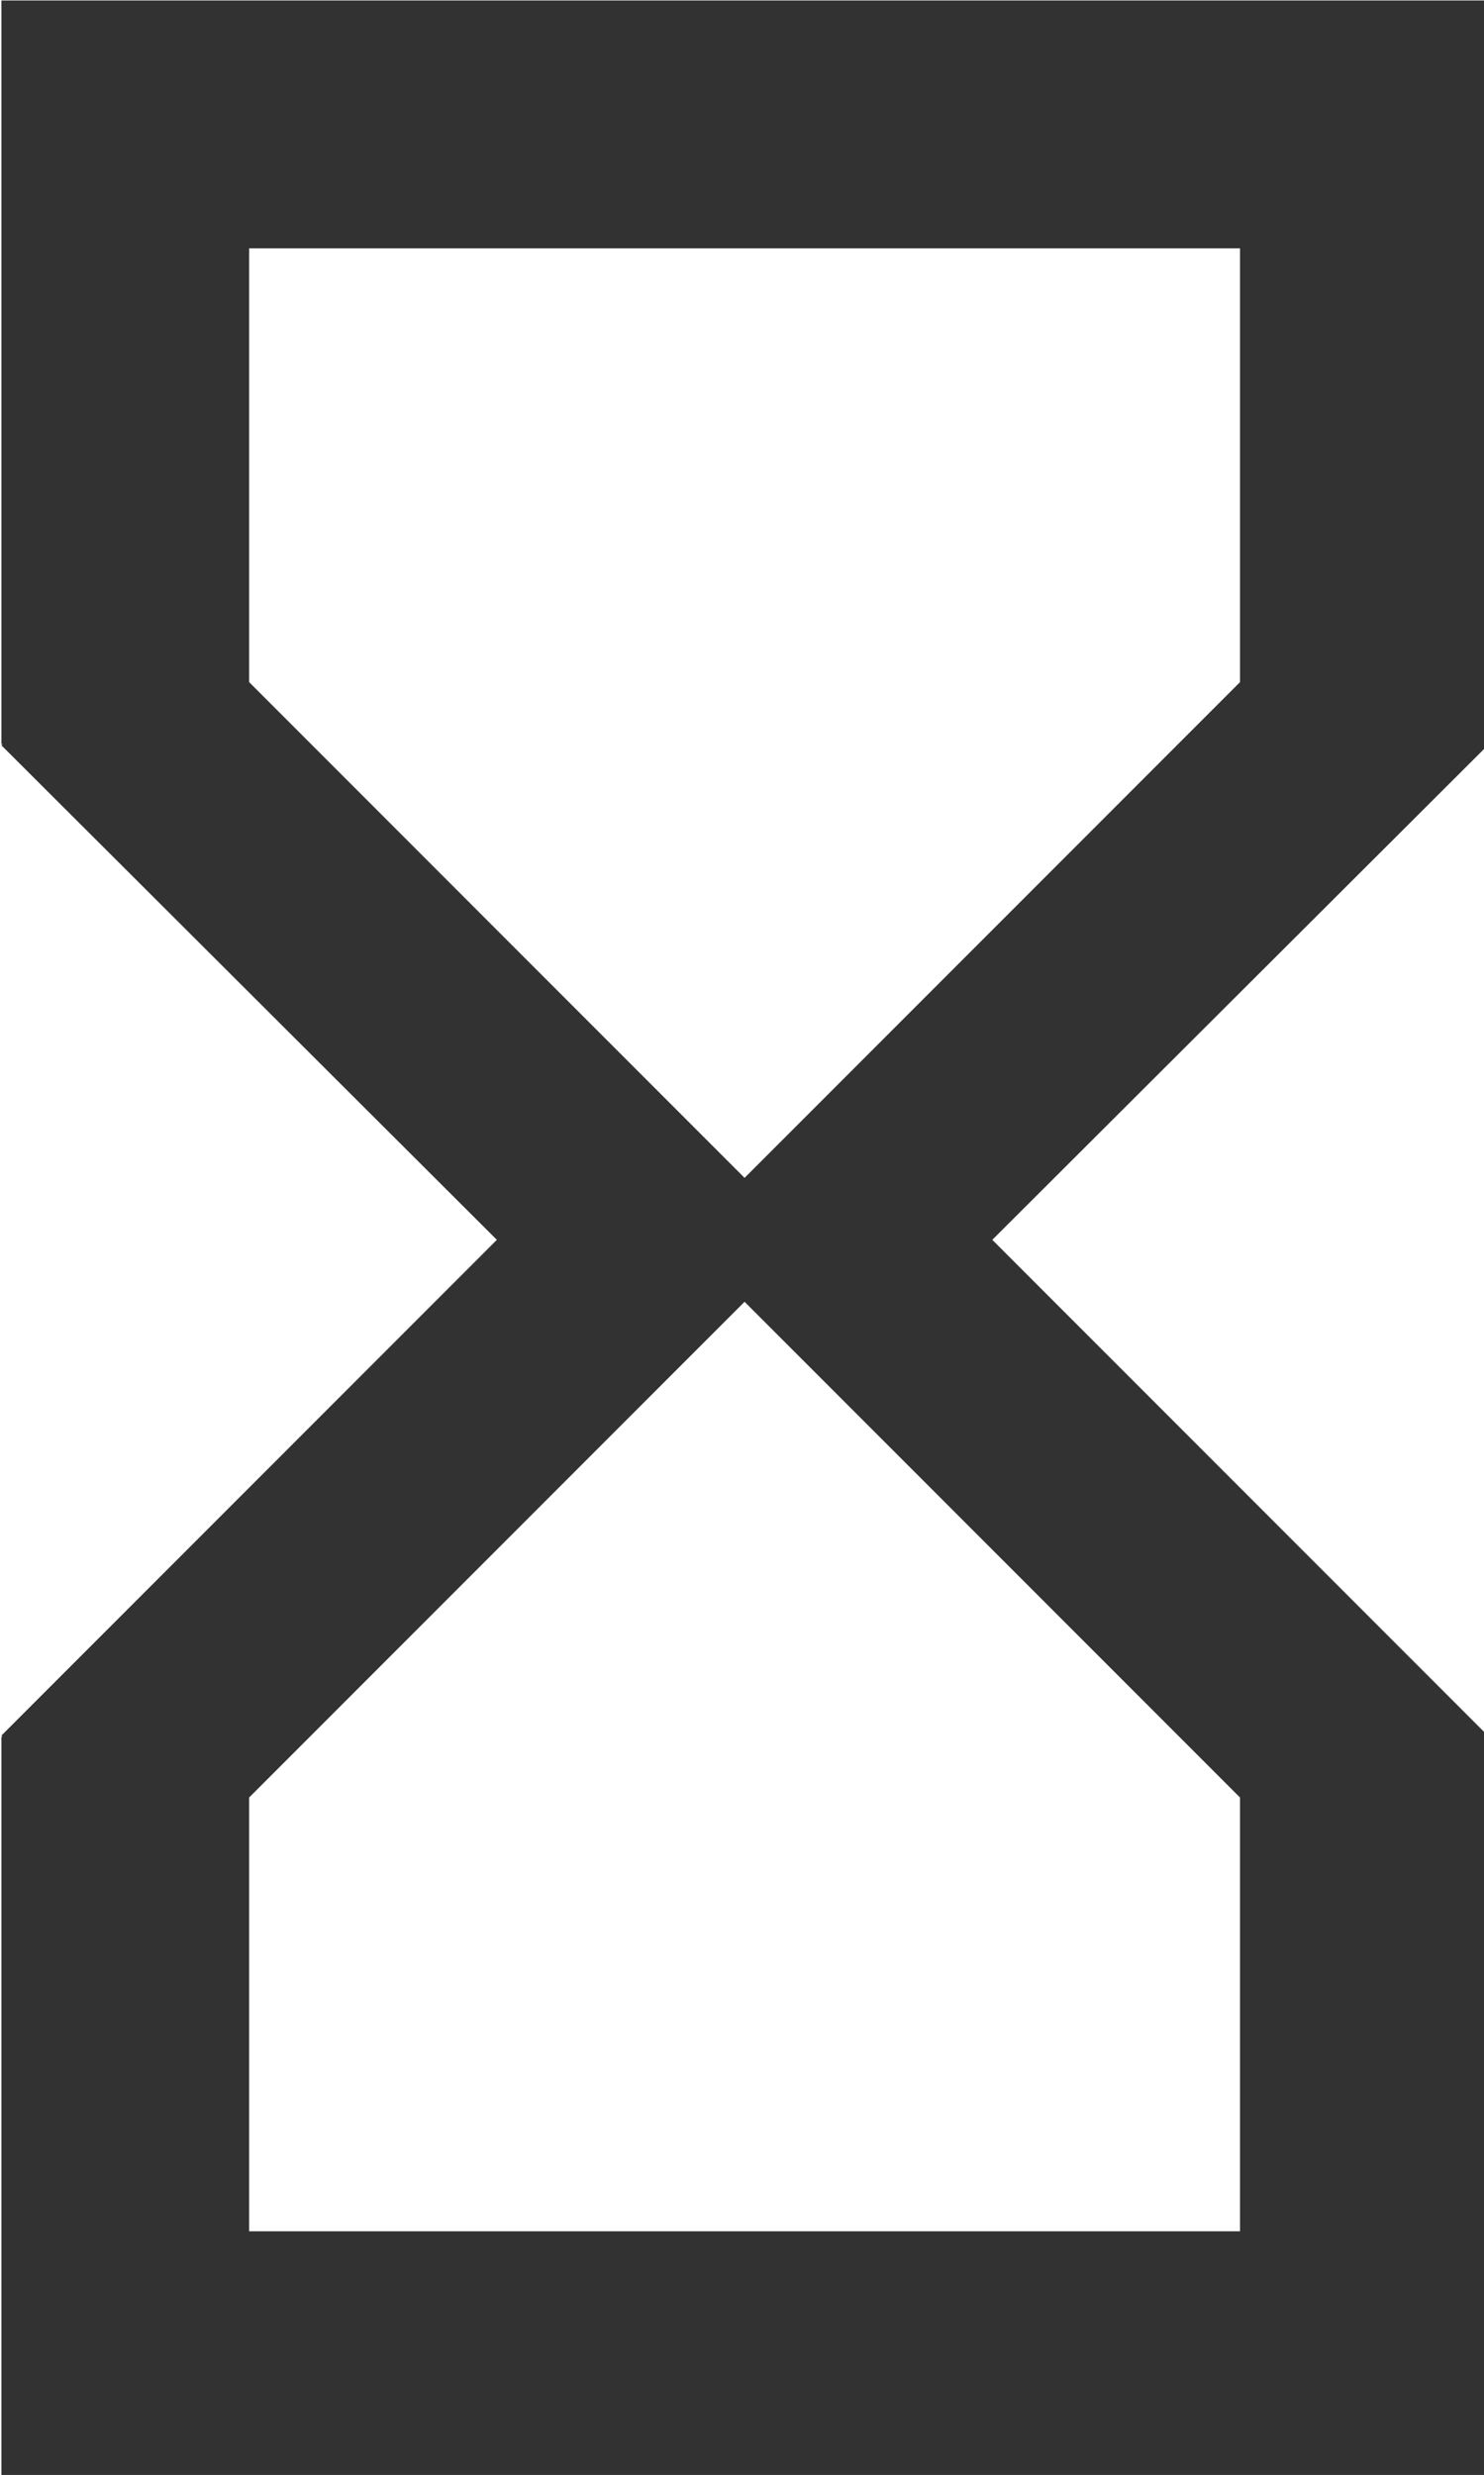 <?xml version="1.0" encoding="UTF-8" standalone="no"?>
<!-- Created with Inkscape (http://www.inkscape.org/) -->

<svg
   id="svg1100"
   version="1.1"
   viewBox="0 0 3.175 5.292"
   height="5.292mm"
   width="3.175mm"
   xmlns="http://www.w3.org/2000/svg"
   xmlns:svg="http://www.w3.org/2000/svg">
  <defs
     id="defs1097" />
  <g
     id="New_Layer_1652806998.2028139"
     style="display:inline"
     transform="translate(-94.456,-109.023)">
    <path
       fill="#323232"
       d="M 6,2 V 8 H 6.01 L 6,8.01 10,12 6,16 6.01,16.01 H 6 V 22 H 18 V 16.01 H 17.99 L 18,16 14,12 18,8.01 17.99,8 H 18 V 2 Z M 16,16.5 V 20 H 8 v -3.5 l 4,-4 z m -4,-5 -4,-4 V 4 h 8 v 3.5 z"
       id="path2707"
       transform="matrix(0.265,0,0,0.265,92.869,108.494)" />
  </g>
</svg>
